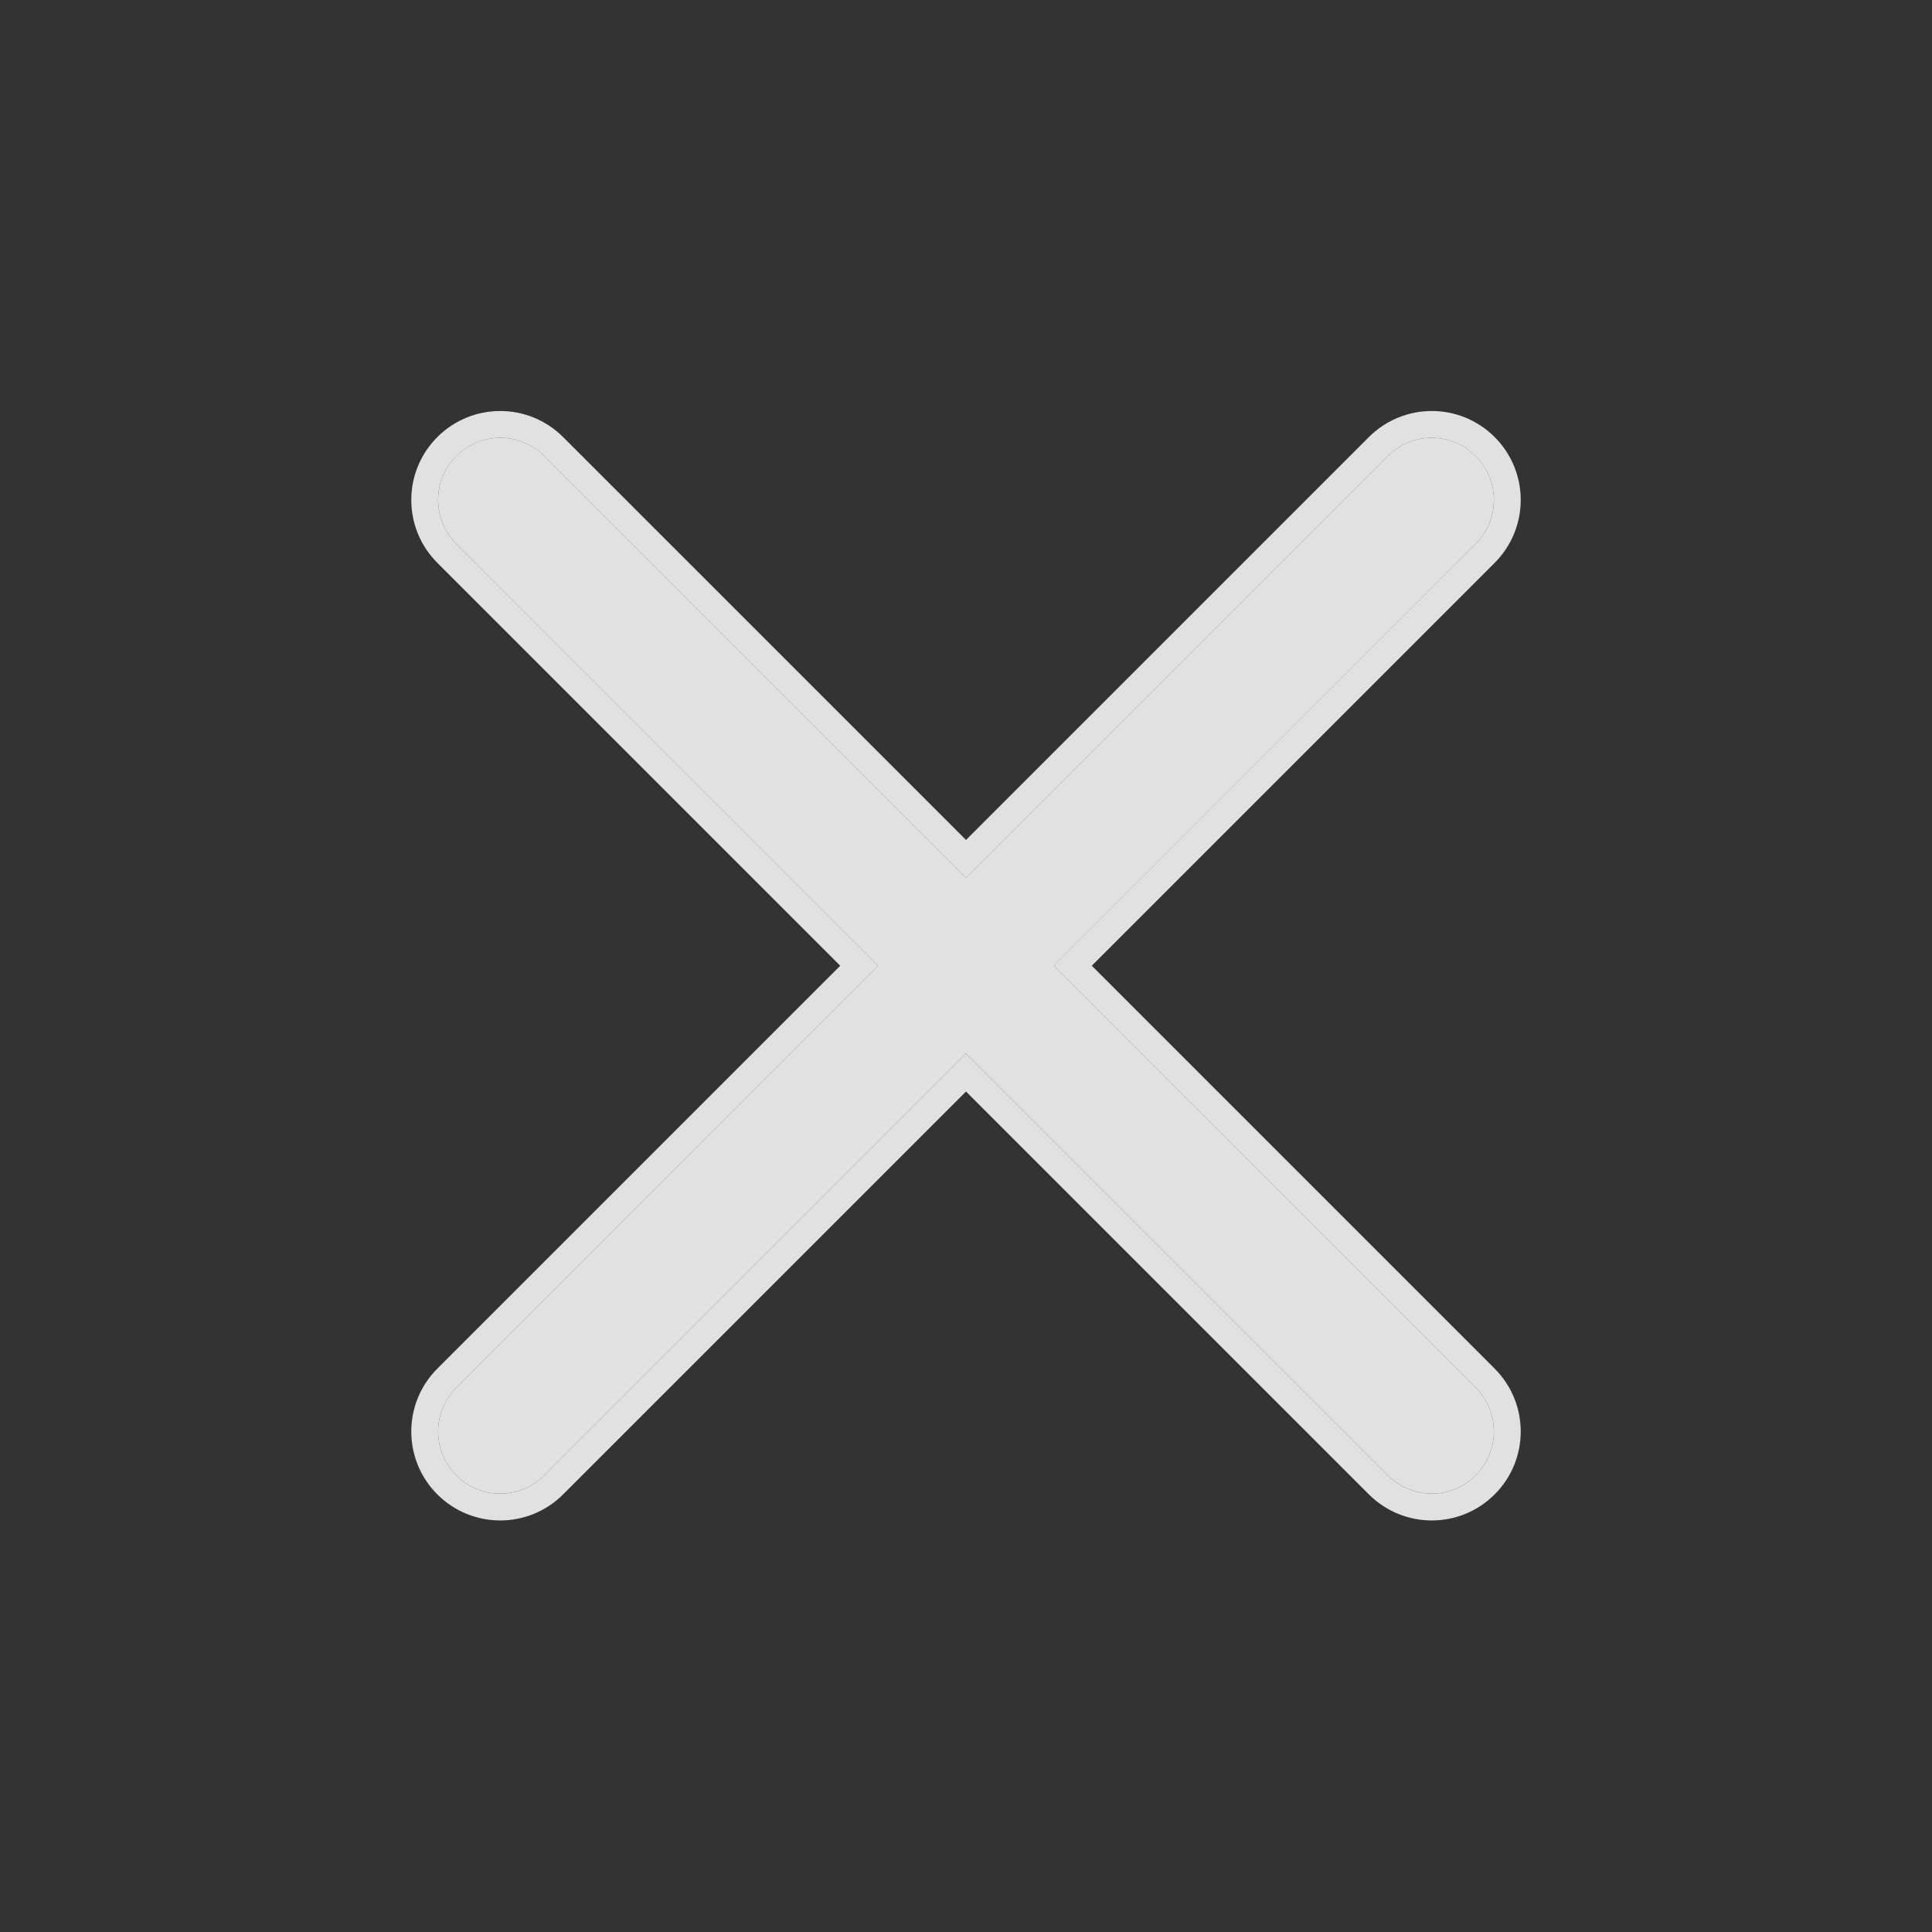 <svg width="36" height="36" viewBox="0 0 36 36" fill="none" xmlns="http://www.w3.org/2000/svg">
    <rect x="0" y="0" width="36" height="36" fill="#333333" stroke="none"/>
    <g clip-path="url(#clip0_10127_8204)">
        <path fill-rule="evenodd" clip-rule="evenodd" d="M27.497 8.497C27.949 8.949 27.949 9.682 27.497 10.134L19.637 17.995L27.497 25.856C27.949 26.308 27.949 27.041 27.497 27.492C27.046 27.944 26.313 27.944 25.861 27.492L18 19.631L10.139 27.492C9.687 27.944 8.954 27.944 8.503 27.492C8.051 27.041 8.051 26.308 8.503 25.856L16.363 17.995L8.503 10.134C8.051 9.682 8.051 8.949 8.503 8.497C8.954 8.046 9.687 8.046 10.139 8.497L18 16.358L25.861 8.497C26.313 8.046 27.046 8.046 27.497 8.497Z" fill="white" fill-opacity="0.85"/>
        <path d="M27.674 10.311C28.224 9.761 28.224 8.87 27.674 8.321C27.125 7.771 26.234 7.771 25.684 8.321L18 16.005L10.316 8.321C9.766 7.771 8.875 7.771 8.326 8.321C7.776 8.87 7.776 9.761 8.326 10.311L16.01 17.995L8.326 25.679C7.776 26.229 7.776 27.12 8.326 27.669C8.875 28.219 9.766 28.219 10.316 27.669L18 19.985L25.684 27.669C26.234 28.219 27.125 28.219 27.674 27.669C28.224 27.12 28.224 26.229 27.674 25.679L19.99 17.995L27.674 10.311Z" stroke="white" stroke-opacity="0.85" stroke-width="0.5" stroke-linecap="round"/>
    </g>
    <defs>
        <clipPath id="clip0_10127_8204">
            <rect width="36" height="36" fill="white"/>
        </clipPath>
    </defs>
</svg>
